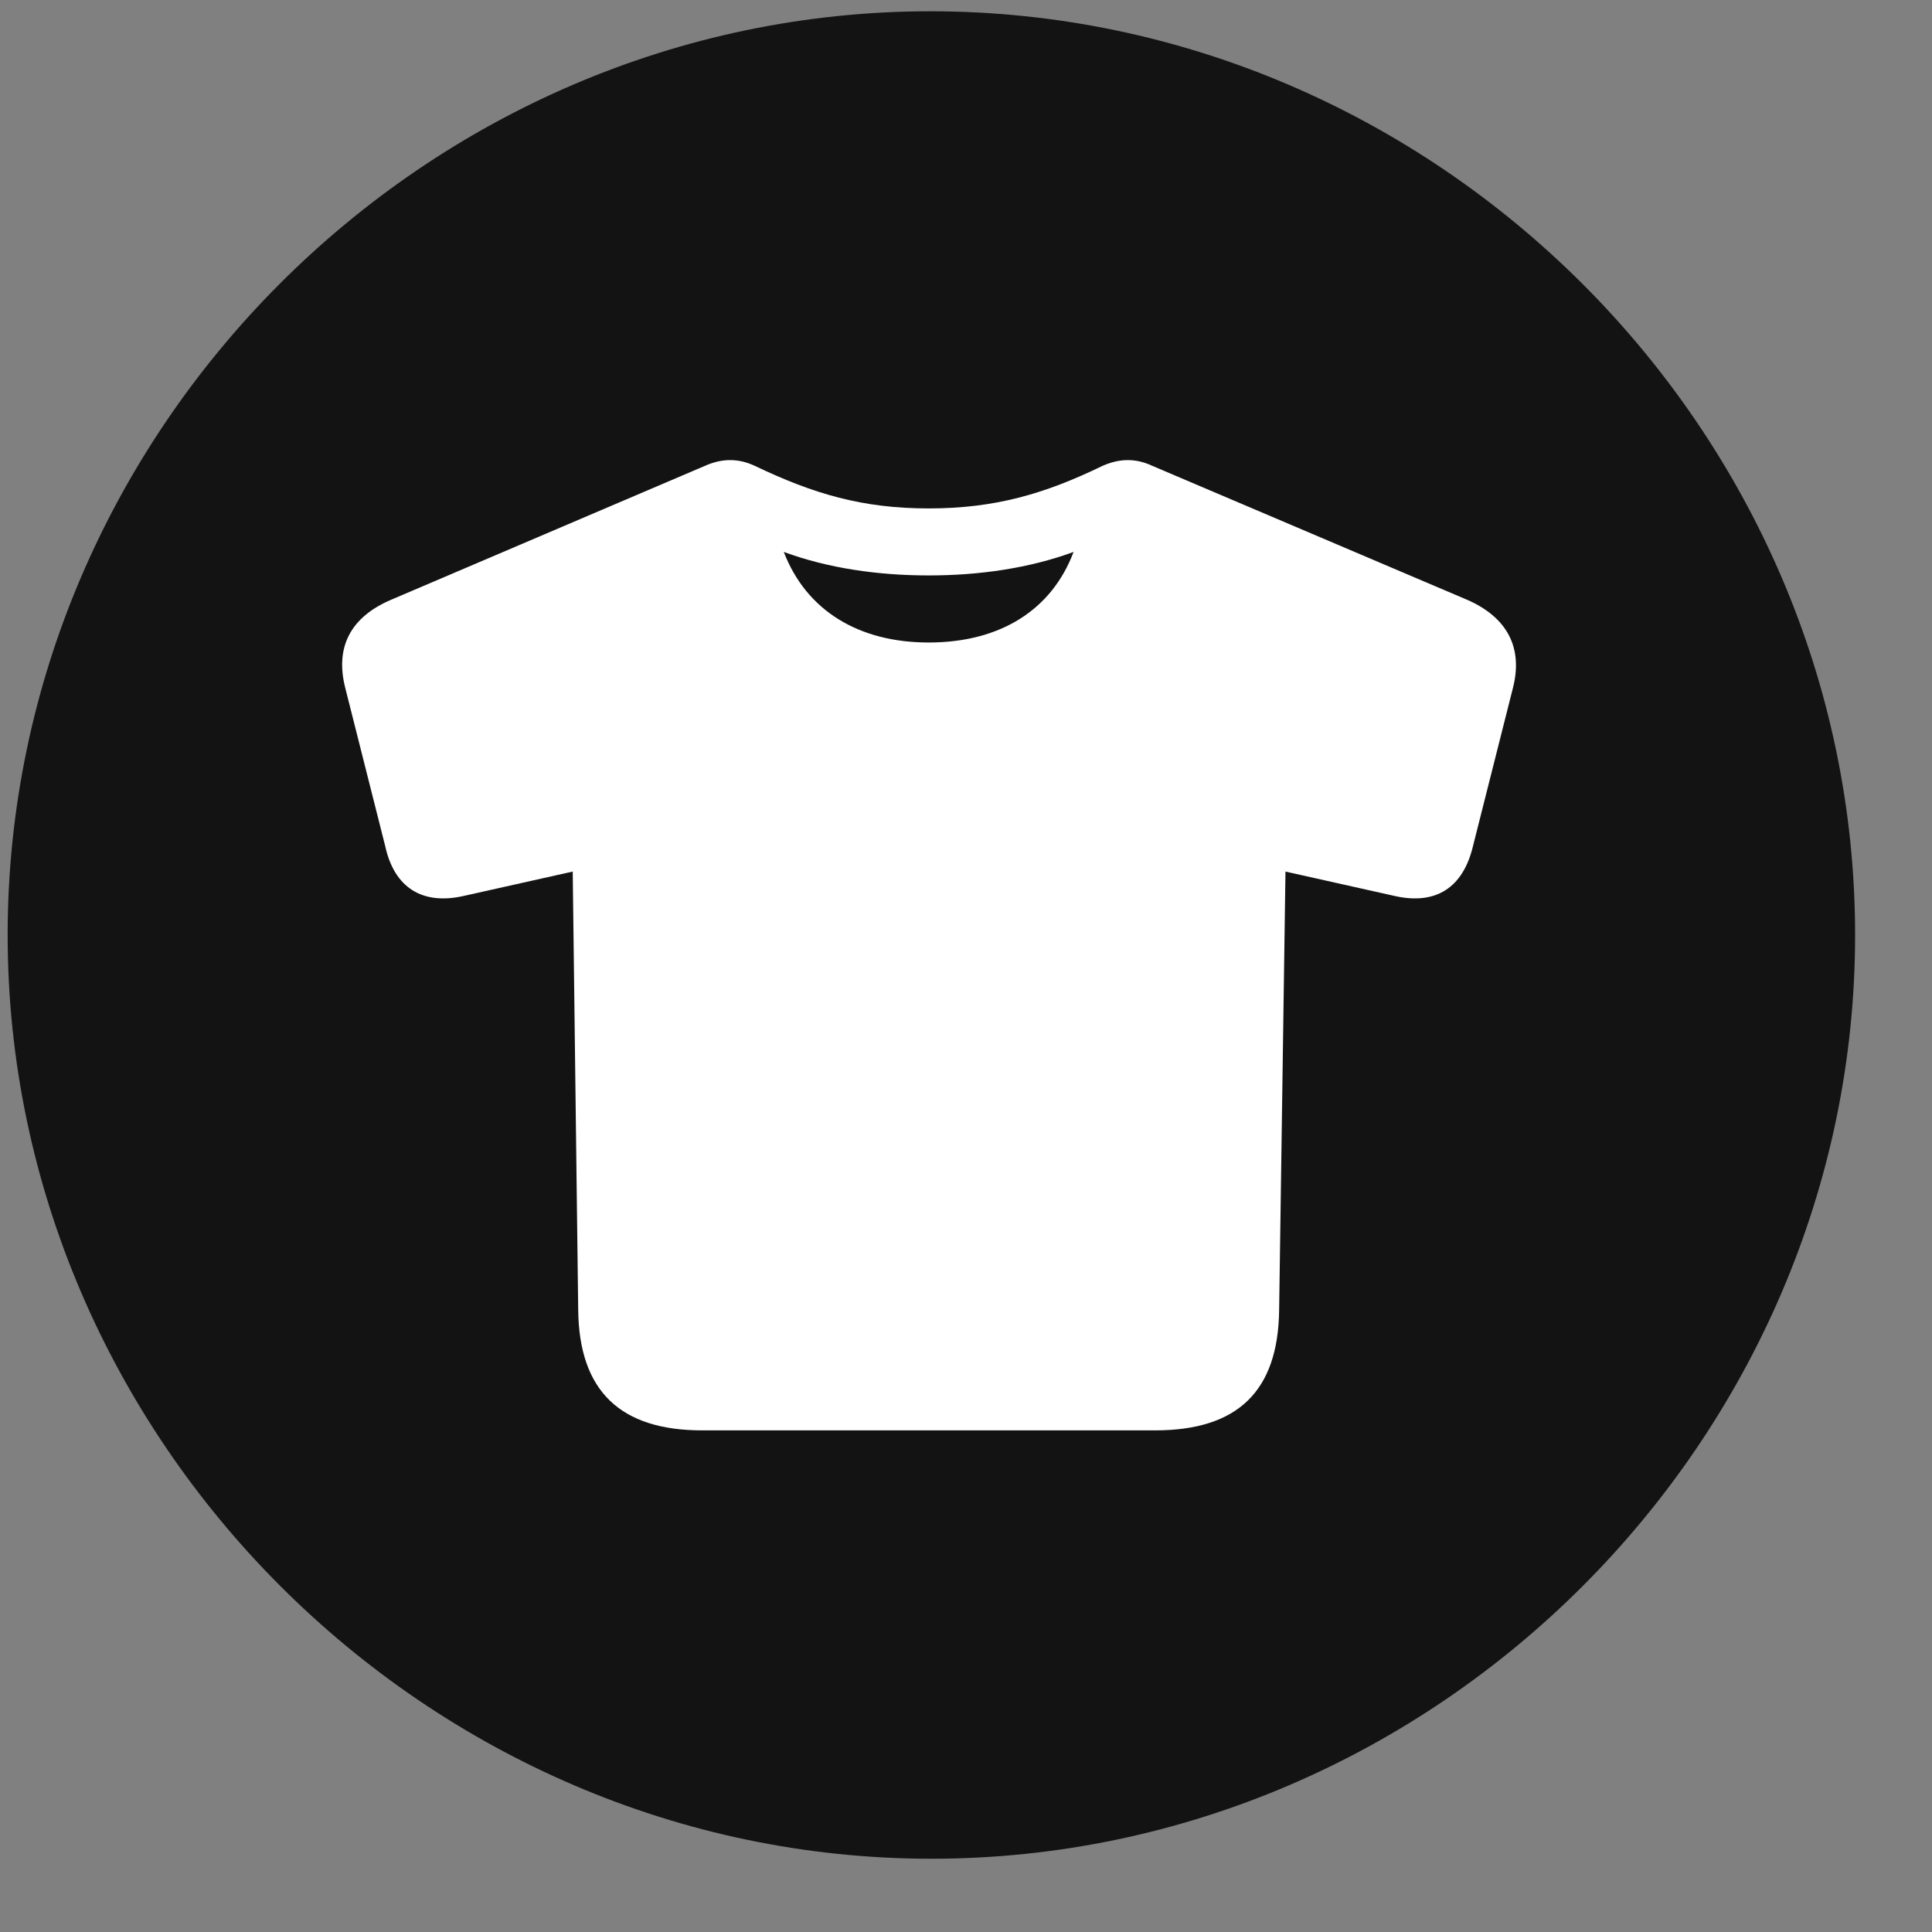 <svg width="25" height="25" viewBox="0 0 25 25" fill="none" xmlns="http://www.w3.org/2000/svg">
<rect x="0" y="0" width="25" height="25" fill="#808080" stroke="none"/>
<g clip-path="url(#clip0_2207_18315)">
<path d="M12.052 24.052C18.591 24.052 24.005 18.626 24.005 12.099C24.005 5.56 18.579 0.146 12.04 0.146C5.513 0.146 0.099 5.56 0.099 12.099C0.099 18.626 5.524 24.052 12.052 24.052Z" fill="black" fill-opacity="0.85"/>
<path d="M9.087 18.509C8.032 18.509 7.493 18.005 7.482 16.95L7.411 11.278L5.993 11.595C5.466 11.712 5.103 11.489 4.985 10.95L4.47 8.911C4.329 8.372 4.54 7.985 5.056 7.763L9.122 6.028C9.357 5.923 9.567 5.935 9.767 6.028C10.528 6.392 11.161 6.579 12.017 6.579C12.872 6.579 13.517 6.392 14.267 6.028C14.478 5.935 14.688 5.923 14.911 6.028L18.989 7.763C19.493 7.985 19.716 8.372 19.575 8.911L19.06 10.95C18.931 11.489 18.579 11.712 18.052 11.595L16.634 11.278L16.552 16.95C16.54 18.005 16.013 18.509 14.946 18.509H9.087ZM12.017 8.314C12.943 8.314 13.61 7.892 13.892 7.142C13.318 7.353 12.673 7.446 12.017 7.446C11.36 7.446 10.716 7.353 10.142 7.142C10.435 7.903 11.114 8.314 12.017 8.314Z" fill="white"/>
</g>
<defs>
<clipPath id="clip0_2207_18315">
<rect width="23.906" height="23.918" fill="white" transform="translate(0.099 0.146)"/>
</clipPath>
</defs>
</svg>
